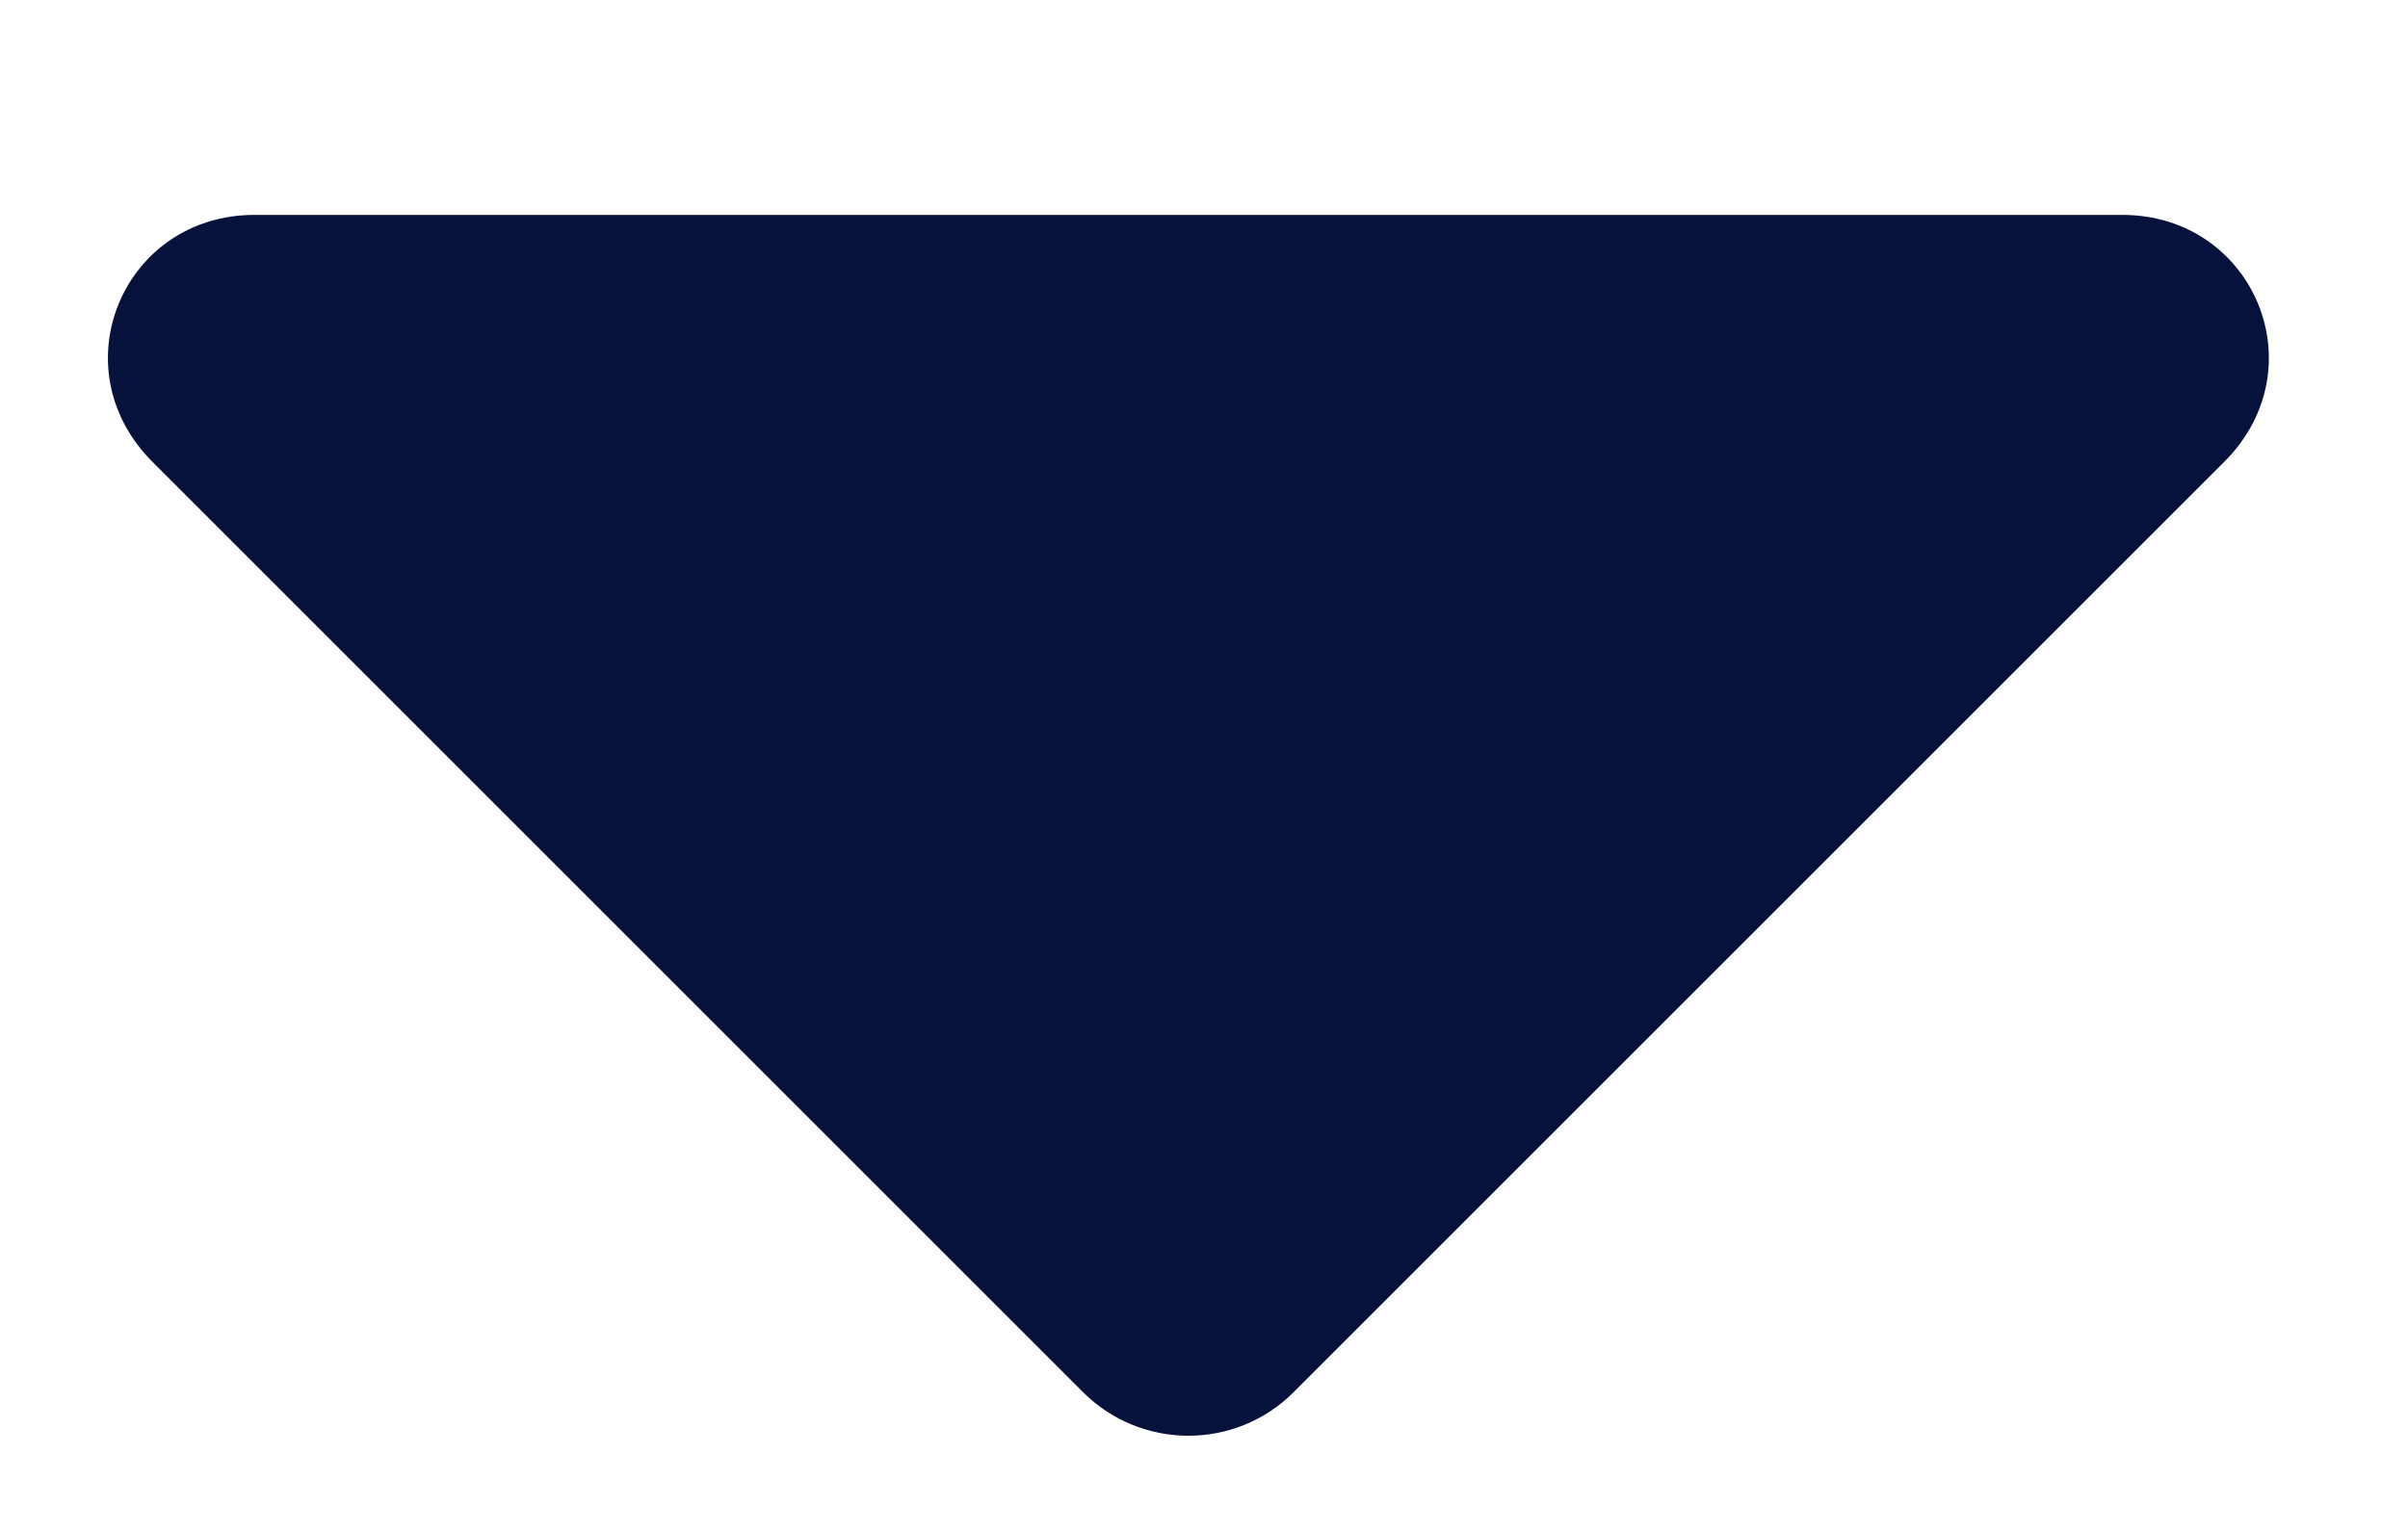 <svg width="11" height="7" viewBox="0 0 11 7" fill="none" xmlns="http://www.w3.org/2000/svg">
<path d="M9.695 0.982L1.162 0.982C0.564 0.982 0.266 1.68 0.697 2.111L4.947 6.361C5.213 6.627 5.645 6.627 5.91 6.361L10.16 2.111C10.592 1.68 10.293 0.982 9.695 0.982Z" fill="#06113C"/>
</svg>
